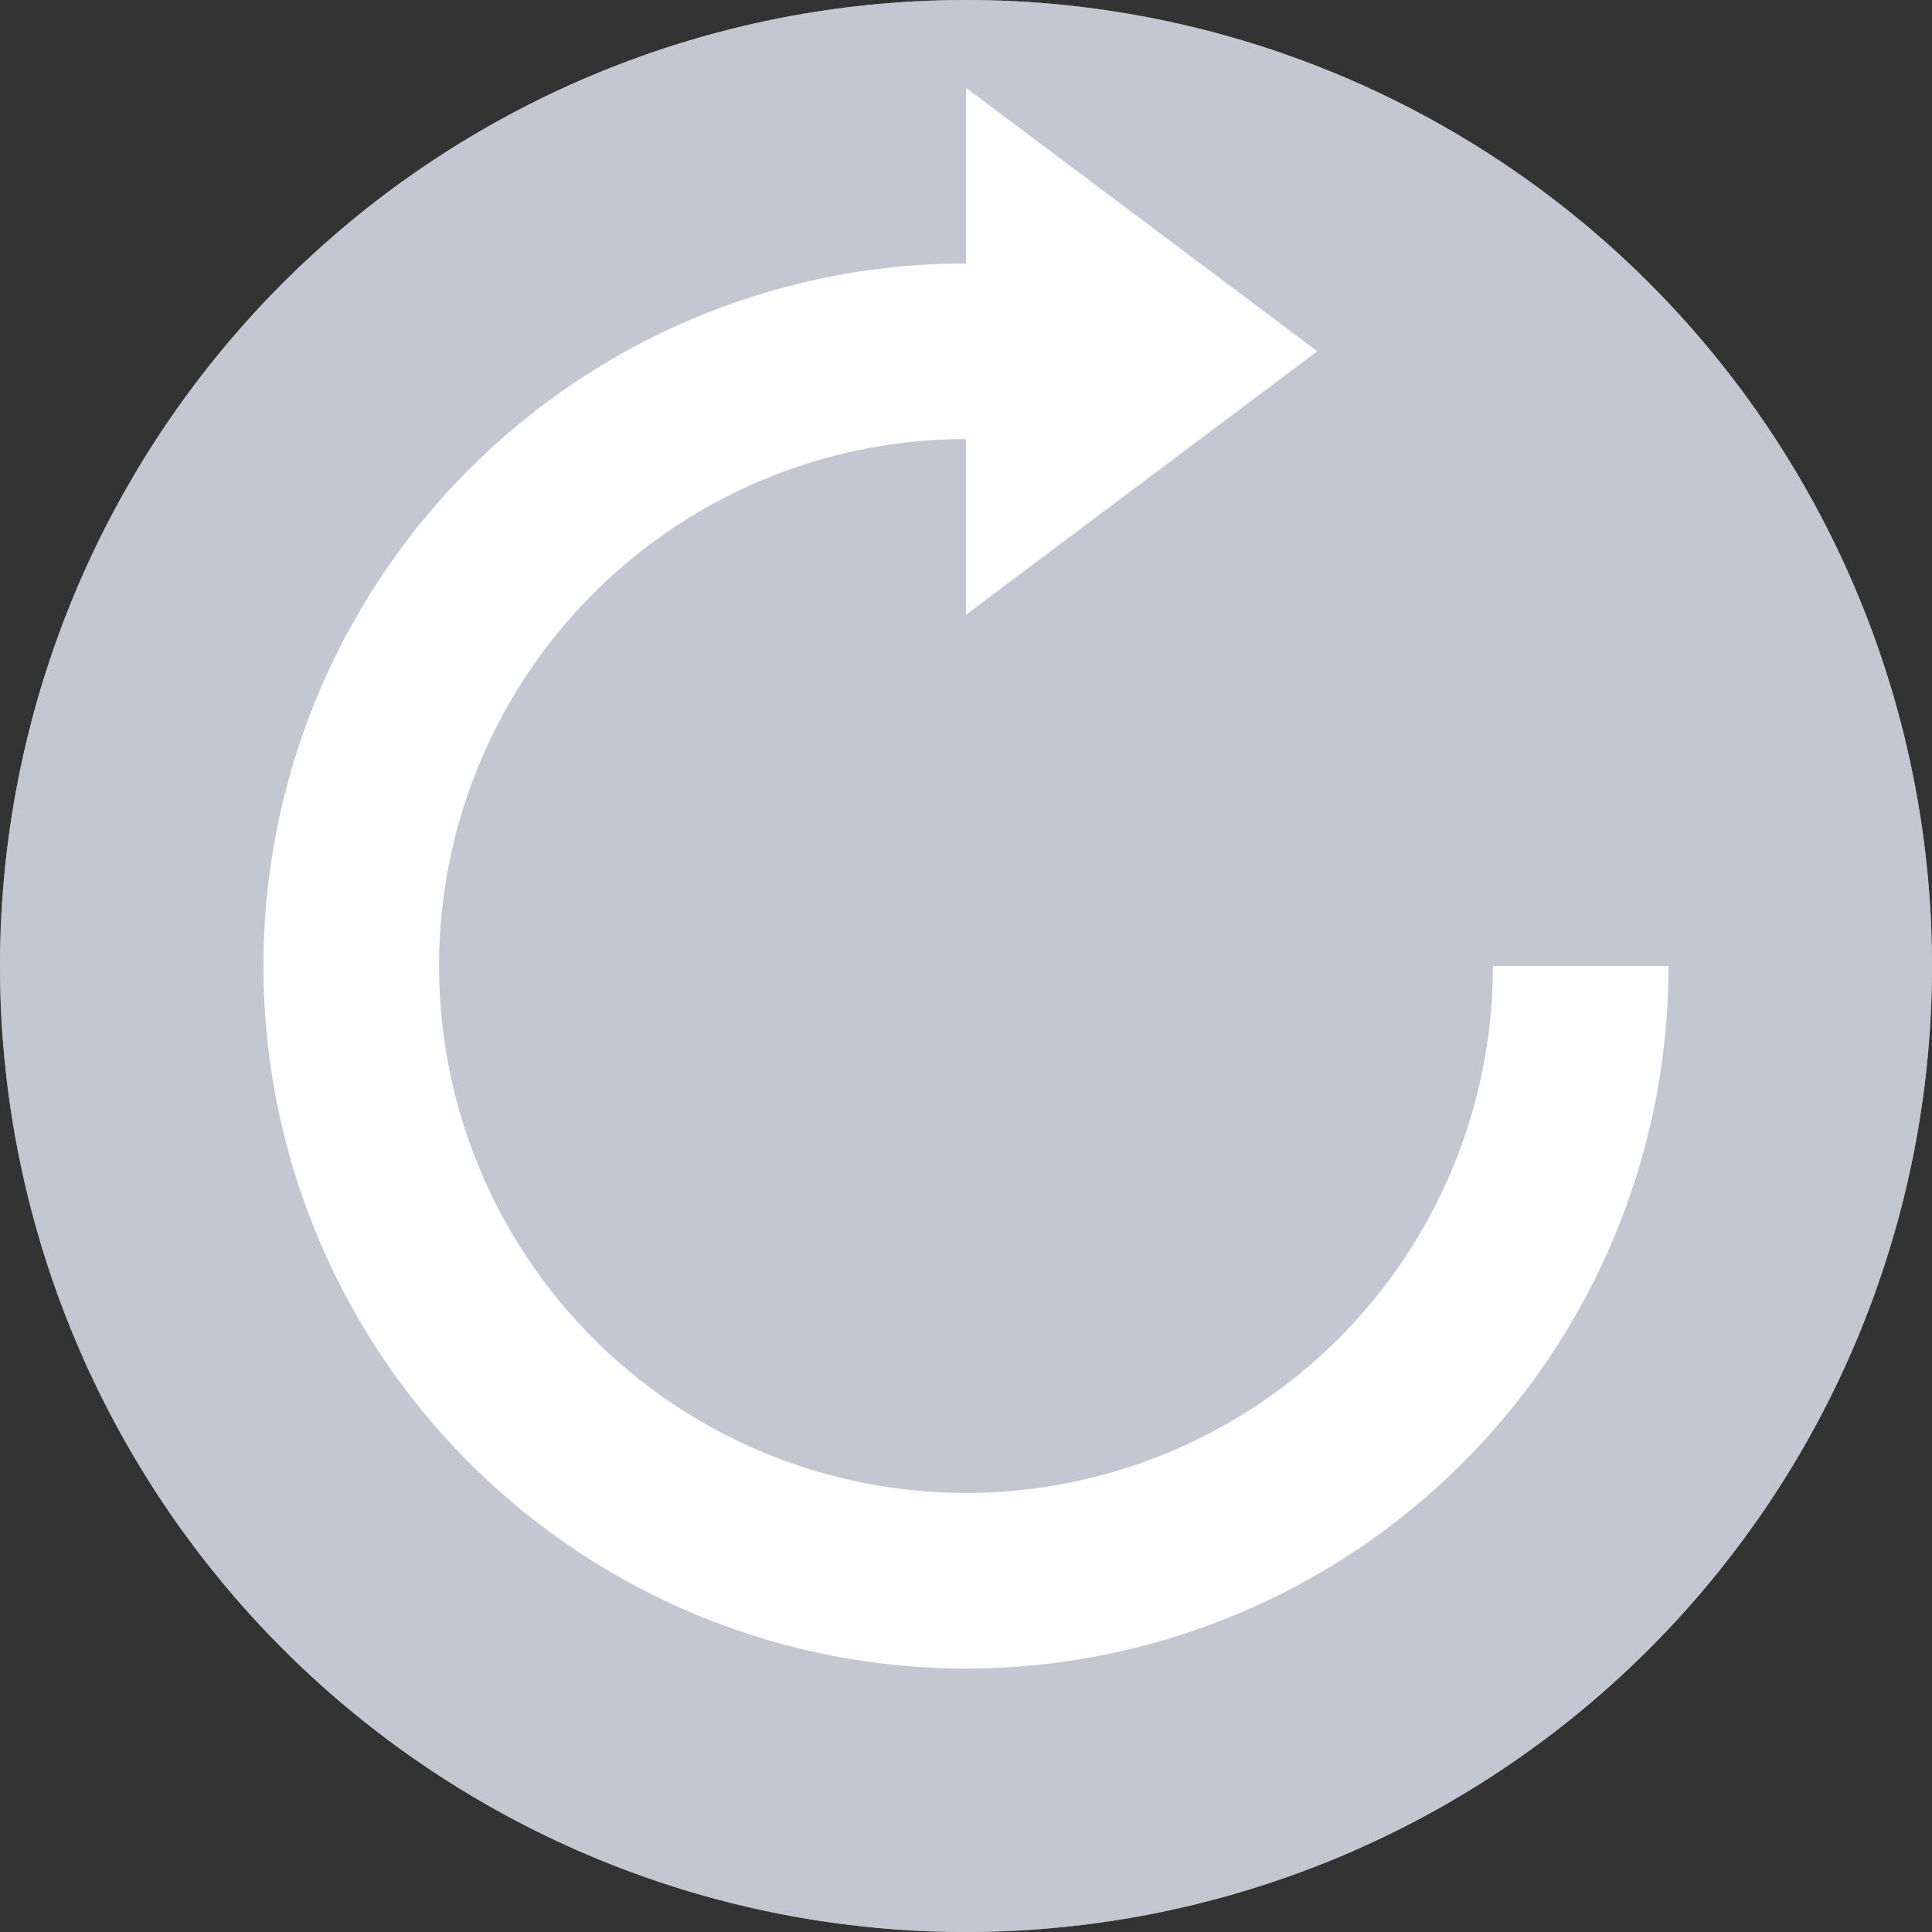 <svg viewBox="0 0 22 22" xmlns="http://www.w3.org/2000/svg">
    <rect x="0" y="0" width="22" height="22" fill="#333333" stroke="none"/>
    <style
        type="text/css"
        id="current-color-scheme">
        .ColorScheme-NeutralText {
            color:#f67400;
        }
        .ColorScheme-Text {
            color:#232629;
        }
    </style>
    <path d="M11 0A11 11 0 0 0 0 11a11 11 0 0 0 11 11 11 11 0 0 0 11-11A11 11 0 0 0 11 0z" style="fill:#c3c7d1;fill-opacity:1;stroke:none" class="ColorScheme-NeutralText"/>
    <path d="M11 0A11 11 0 0 0 0 11a11 11 0 0 0 11 11 11 11 0 0 0 11-11A11 11 0 0 0 11 0zm0 1a10 10 0 0 1 10 10 10 10 0 0 1-10 10A10 10 0 0 1 1 11 10 10 0 0 1 11 1z" style="fill:#c3c7d1;fill-opacity:0.6;stroke:none" class="ColorScheme-Text"/>
    <path d="M11 1v2a8 8 0 0 0-8 8 8 8 0 0 0 8 8 8 8 0 0 0 8-8h-2a6 6 0 0 1-6 6 6 6 0 0 1-6-6 6 6 0 0 1 6-6v2l4-3z" fill="#fff"/>
</svg>

